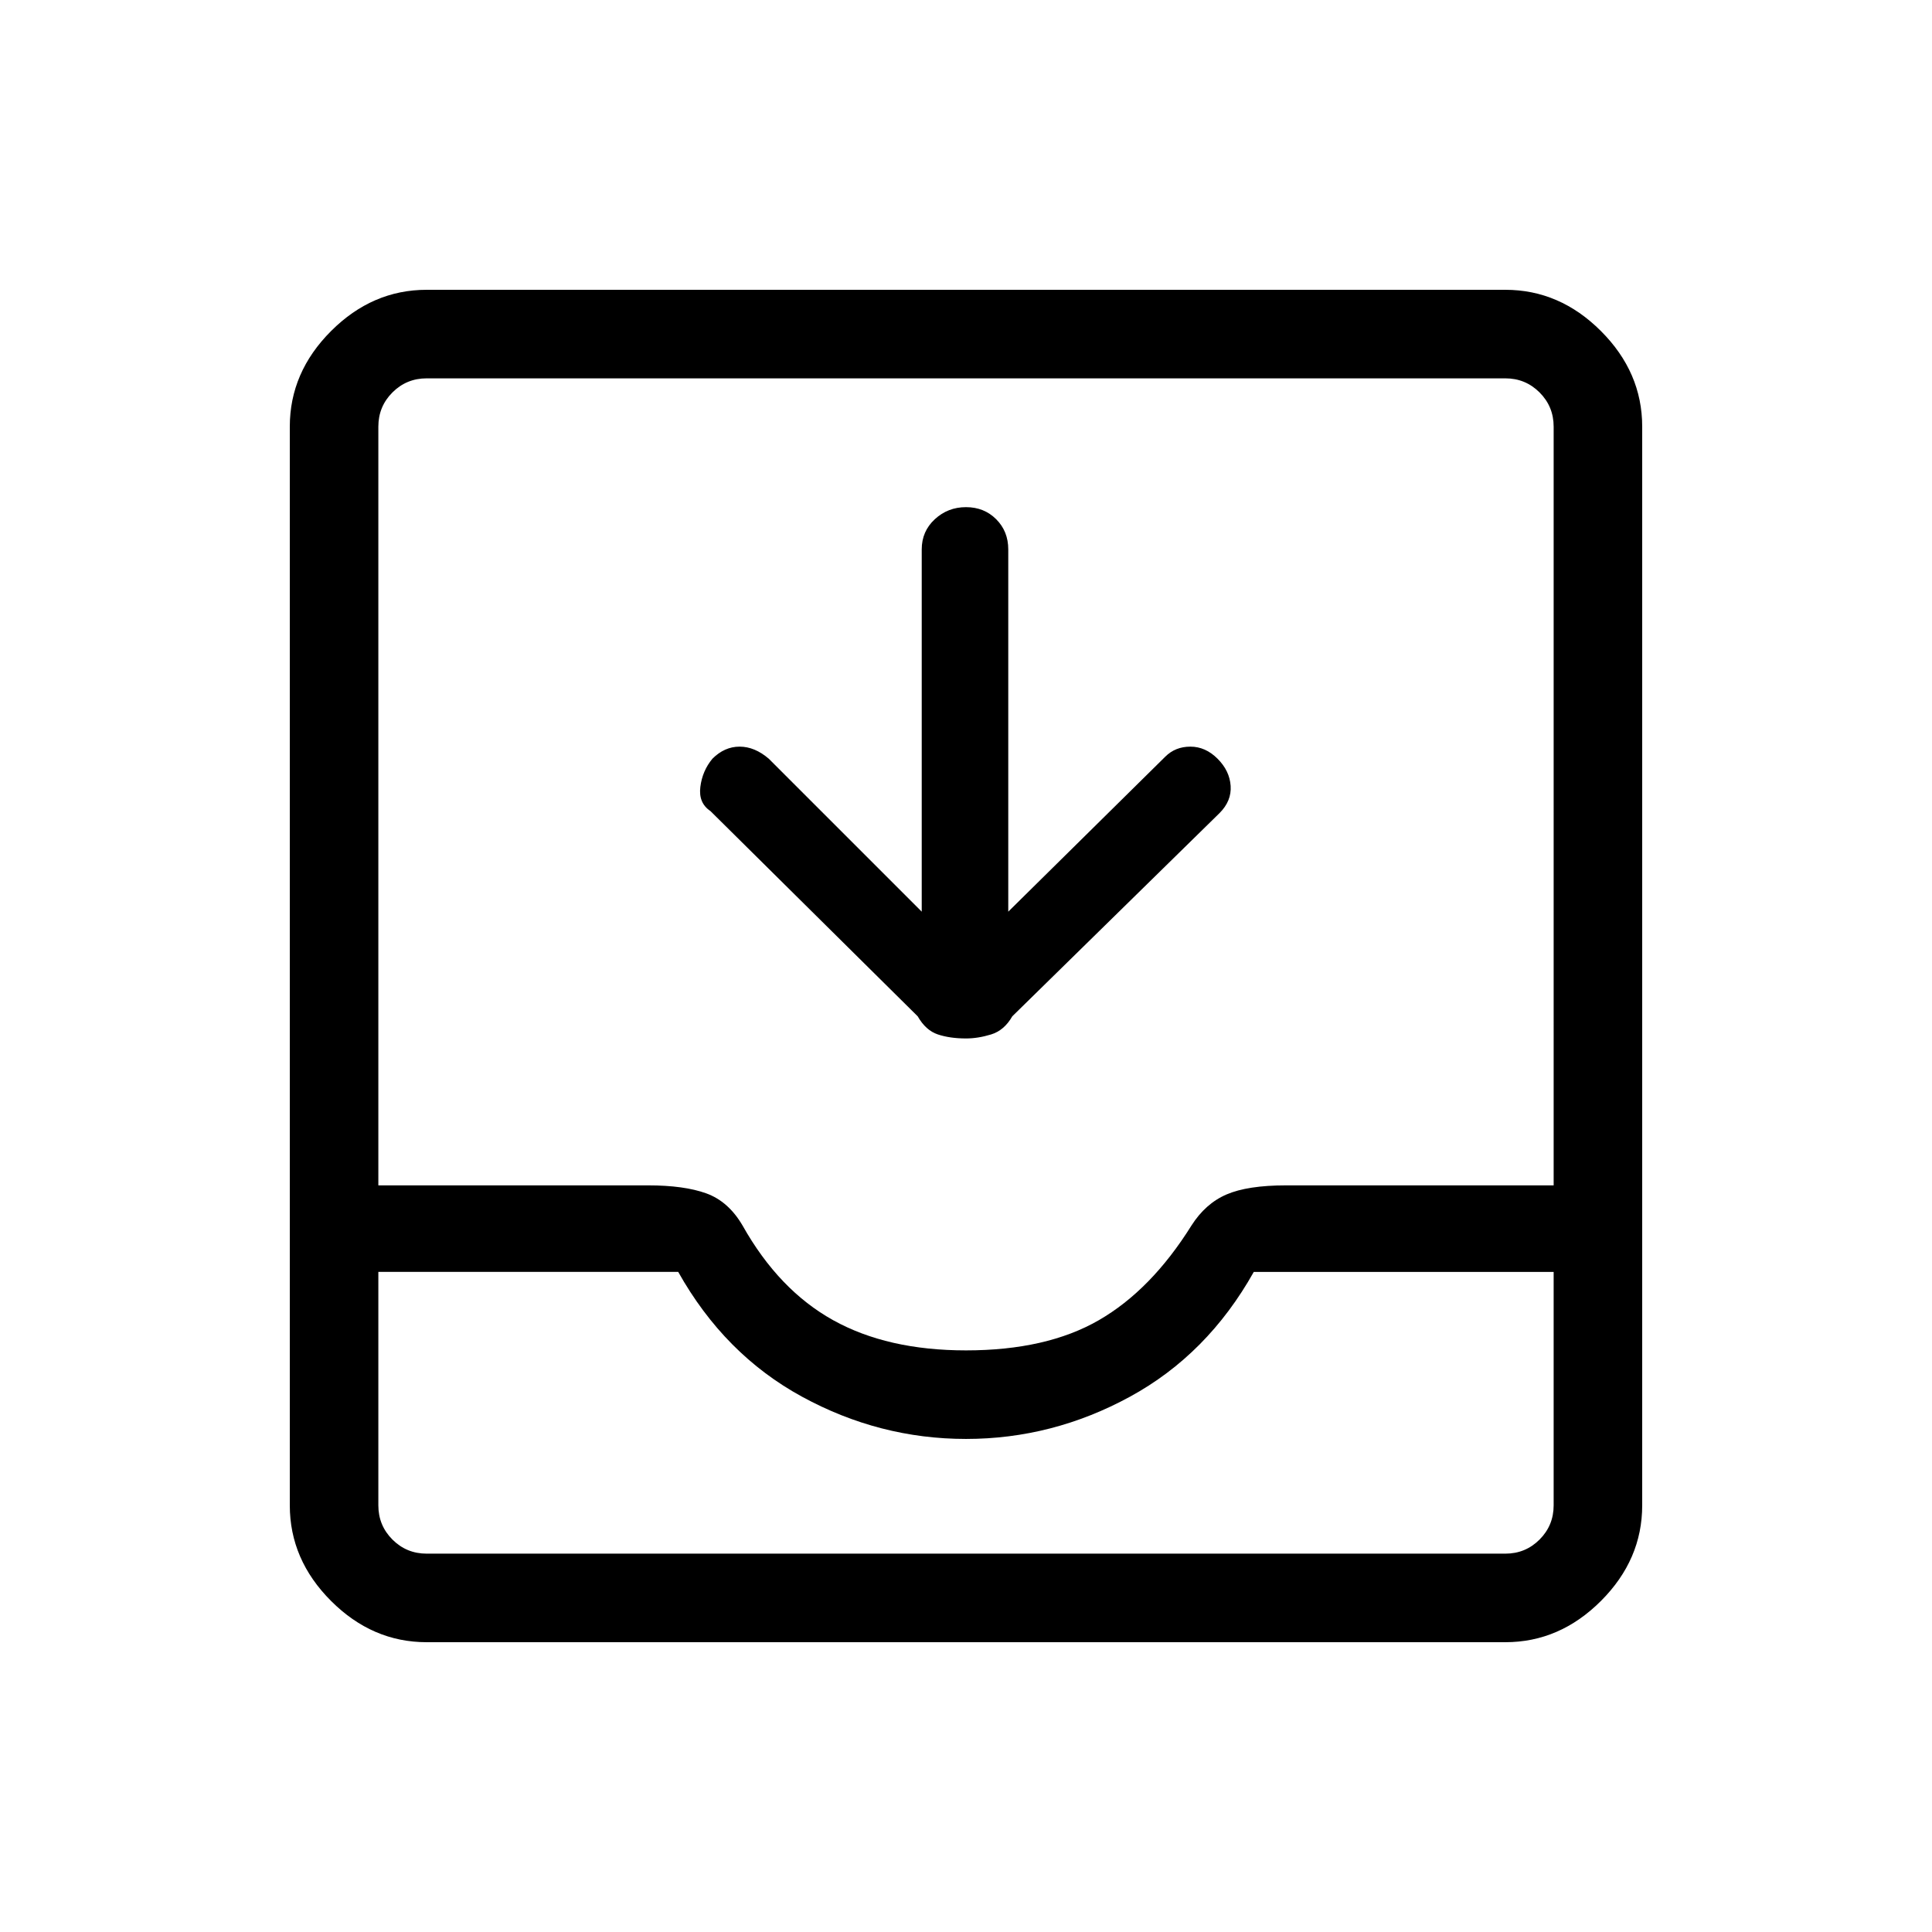 <svg xmlns="http://www.w3.org/2000/svg" height="48" width="48"><path d="M10.6 40.8q-1.35 0-2.375-1.025T7.2 37.4V10.6q0-1.35 1.025-2.375T10.6 7.2h26.8q1.35 0 2.375 1.025T40.8 10.6v26.8q0 1.35-1.025 2.375T37.4 40.8Zm0-2.2h26.8q.5 0 .85-.35t.35-.85v-5.8h-7.45q-1.15 2.05-3.075 3.1Q26.15 35.75 24 35.75q-2.15 0-4.075-1.05Q18 33.65 16.85 31.6H9.4v5.8q0 .5.35.85t.85.35ZM24 33.55q2 0 3.3-.75 1.3-.75 2.3-2.35.35-.55.875-.775.525-.225 1.475-.225h6.65V10.6q0-.5-.35-.85t-.85-.35H10.6q-.5 0-.85.35t-.35.85v18.85h6.7q.9 0 1.45.2.55.2.9.8.9 1.6 2.25 2.35t3.3.75Zm0-7.75q-.4 0-.7-.1-.3-.1-.5-.45l-5.15-5.1q-.3-.2-.25-.6.05-.4.3-.7.3-.3.675-.3.375 0 .725.3l3.8 3.8v-9q0-.45.325-.75t.775-.3q.45 0 .75.3t.3.75v9l3.9-3.85q.25-.25.625-.25t.675.3q.3.3.325.675.025.375-.275.675l-5.15 5.05q-.2.35-.525.45-.325.1-.625.1ZM10.6 38.6H9.4h29.2-1.2Z"/></svg>